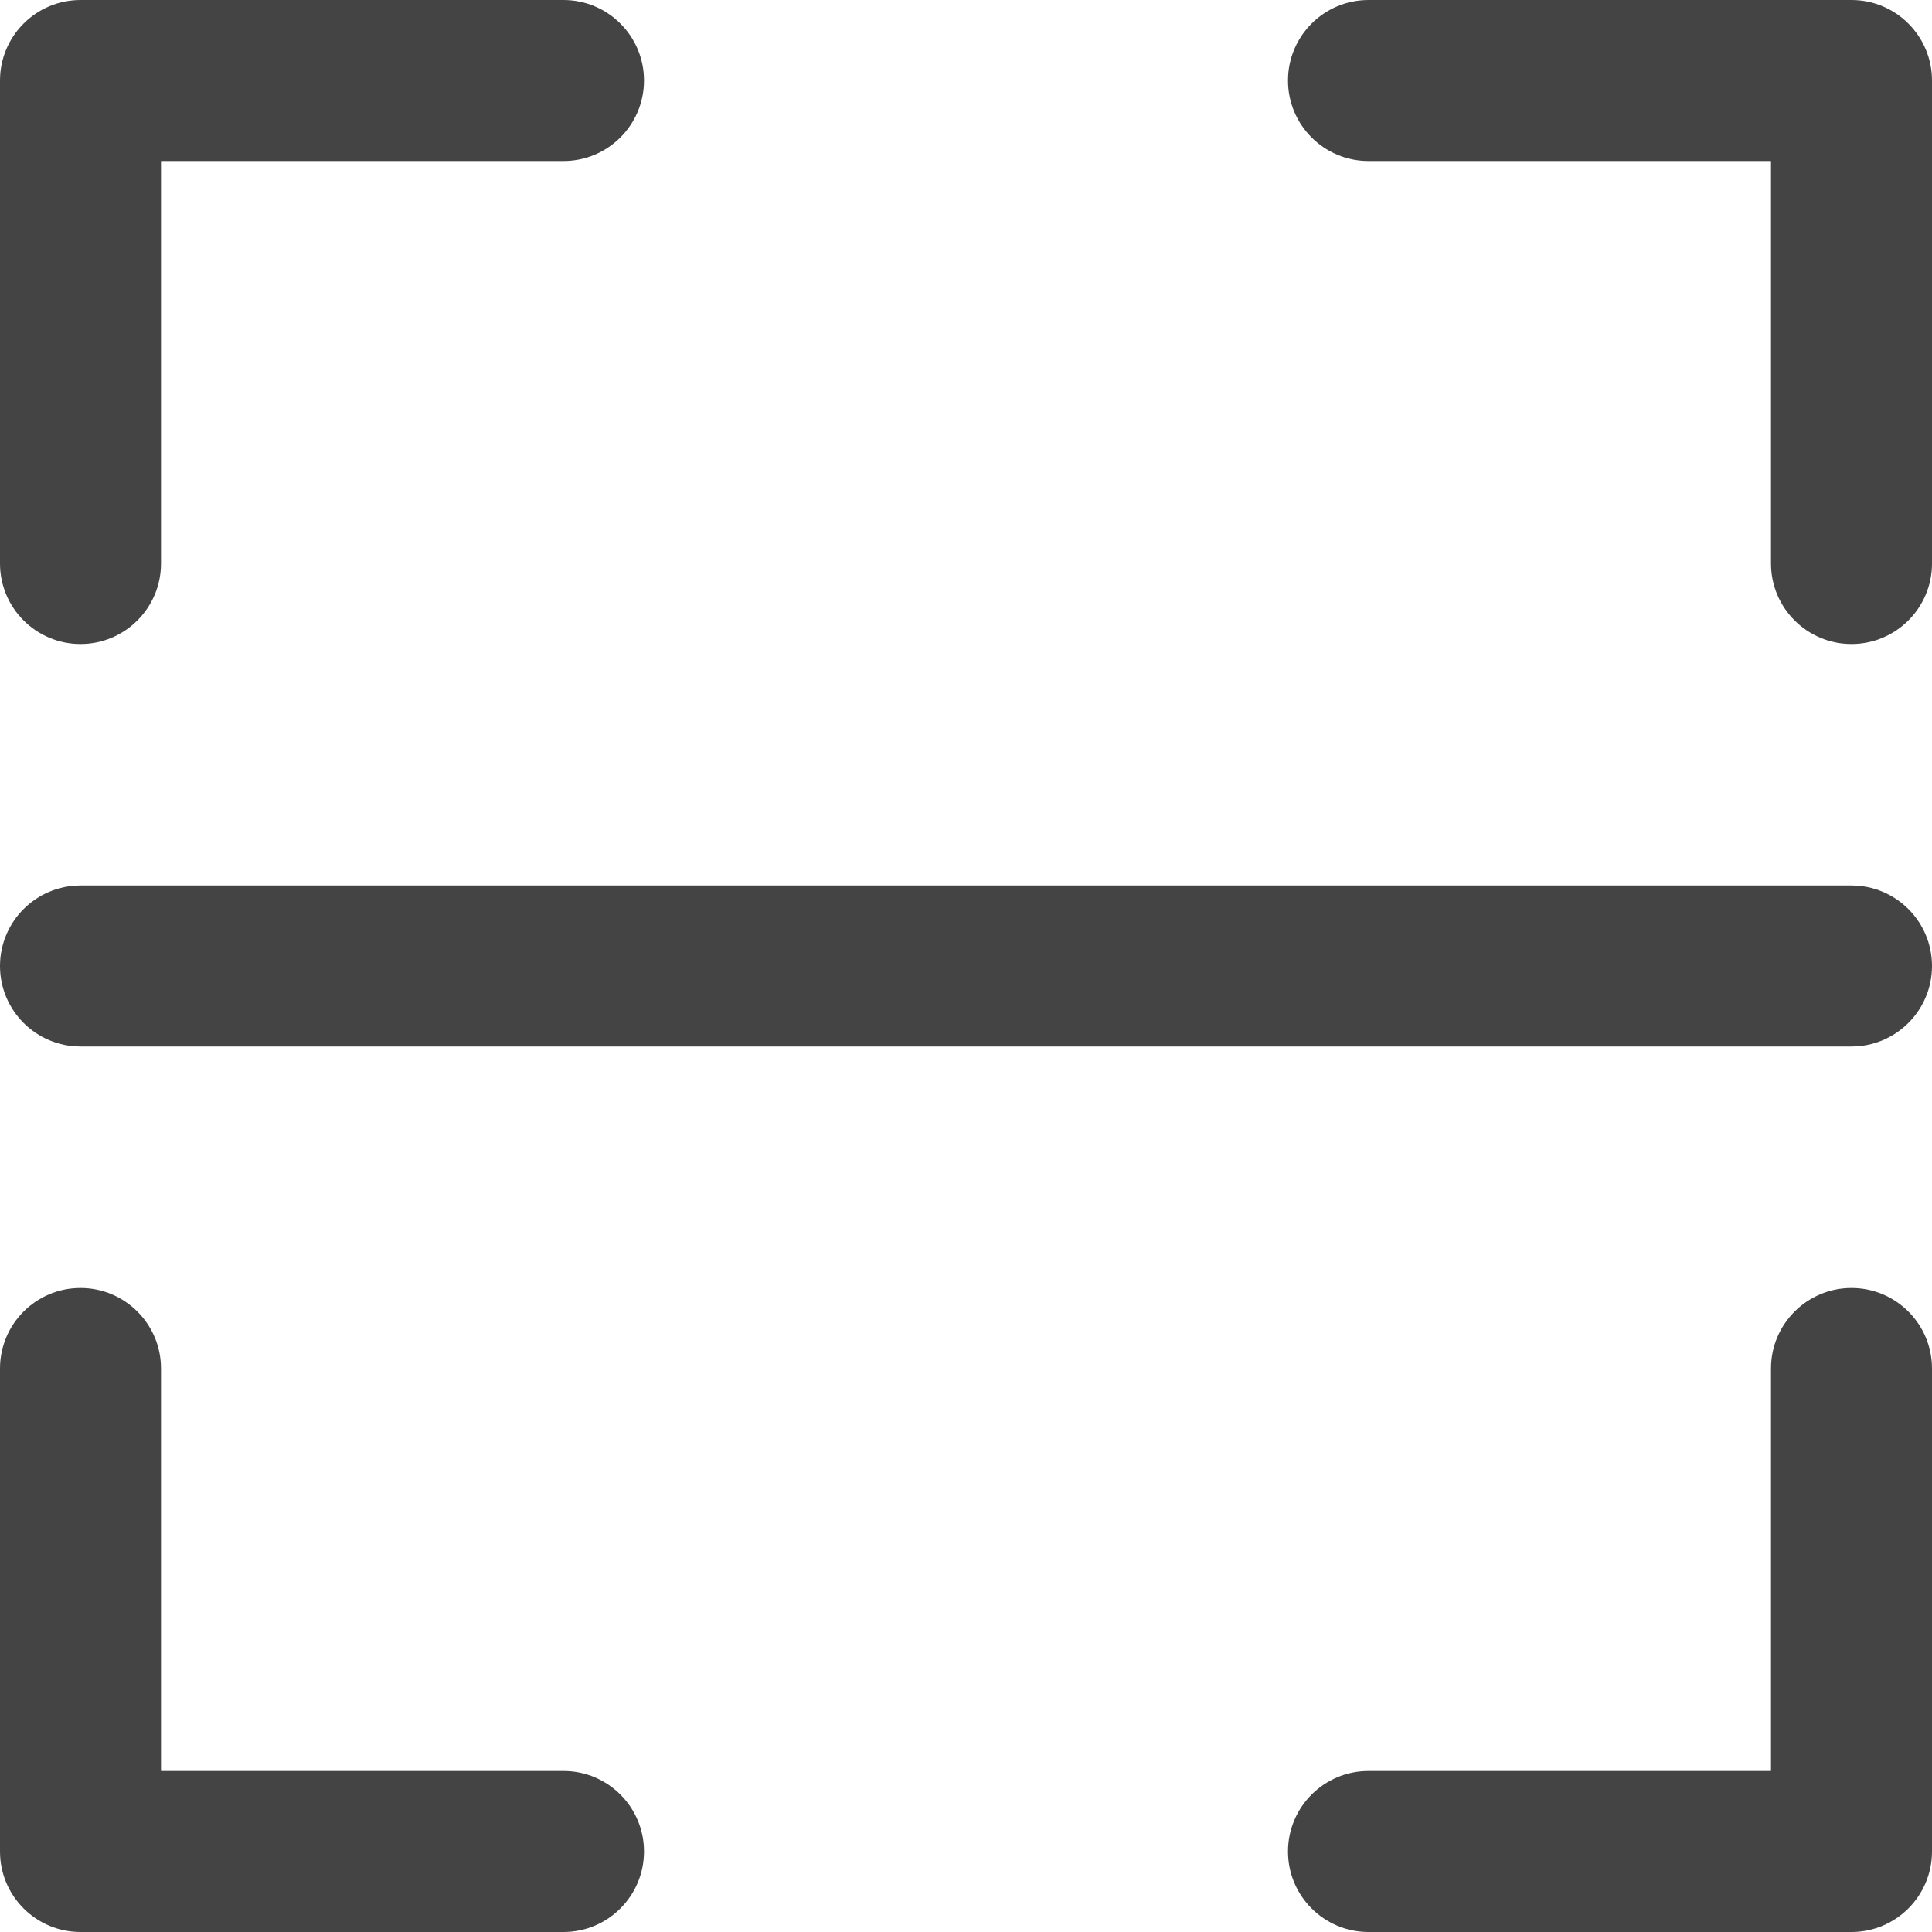 <svg xmlns="http://www.w3.org/2000/svg" xmlns:xlink="http://www.w3.org/1999/xlink" preserveAspectRatio="xMidYMid" width="24" height="24" viewBox="0 0 24 24">
  <defs>
    <style>
      .cls-1 {
        fill: #444;
        fill-rule: evenodd;
      }
    </style>
  </defs>
  <path d="M23.000,24.000 L17.000,24.000 C16.448,24.000 16.000,23.552 16.000,23.000 C16.000,22.448 16.448,22.000 17.000,22.000 L22.000,22.000 L22.000,17.000 C22.000,16.448 22.448,16.000 23.000,16.000 C23.552,16.000 24.000,16.448 24.000,17.000 L24.000,23.000 C24.000,23.552 23.552,24.000 23.000,24.000 ZM23.000,13.000 L1.000,13.000 C0.448,13.000 0.000,12.552 0.000,12.000 C0.000,11.448 0.448,11.000 1.000,11.000 L23.000,11.000 C23.552,11.000 24.000,11.448 24.000,12.000 C24.000,12.552 23.552,13.000 23.000,13.000 ZM23.000,8.000 C22.448,8.000 22.000,7.552 22.000,7.000 L22.000,2.000 L17.000,2.000 C16.448,2.000 16.000,1.552 16.000,1.000 C16.000,0.448 16.448,-0.000 17.000,-0.000 L23.000,-0.000 C23.552,-0.000 24.000,0.448 24.000,1.000 L24.000,7.000 C24.000,7.552 23.552,8.000 23.000,8.000 ZM7.000,2.000 L2.000,2.000 L2.000,7.000 C2.000,7.552 1.552,8.000 1.000,8.000 C0.448,8.000 0.000,7.552 0.000,7.000 L0.000,1.000 C0.000,0.448 0.448,-0.000 1.000,-0.000 L7.000,-0.000 C7.552,-0.000 8.000,0.448 8.000,1.000 C8.000,1.552 7.552,2.000 7.000,2.000 ZM1.000,16.000 C1.552,16.000 2.000,16.448 2.000,17.000 L2.000,22.000 L7.000,22.000 C7.552,22.000 8.000,22.448 8.000,23.000 C8.000,23.552 7.552,24.000 7.000,24.000 L1.000,24.000 C0.448,24.000 0.000,23.552 0.000,23.000 L0.000,17.000 C0.000,16.448 0.448,16.000 1.000,16.000 Z" class="cls-1"/>
</svg>
